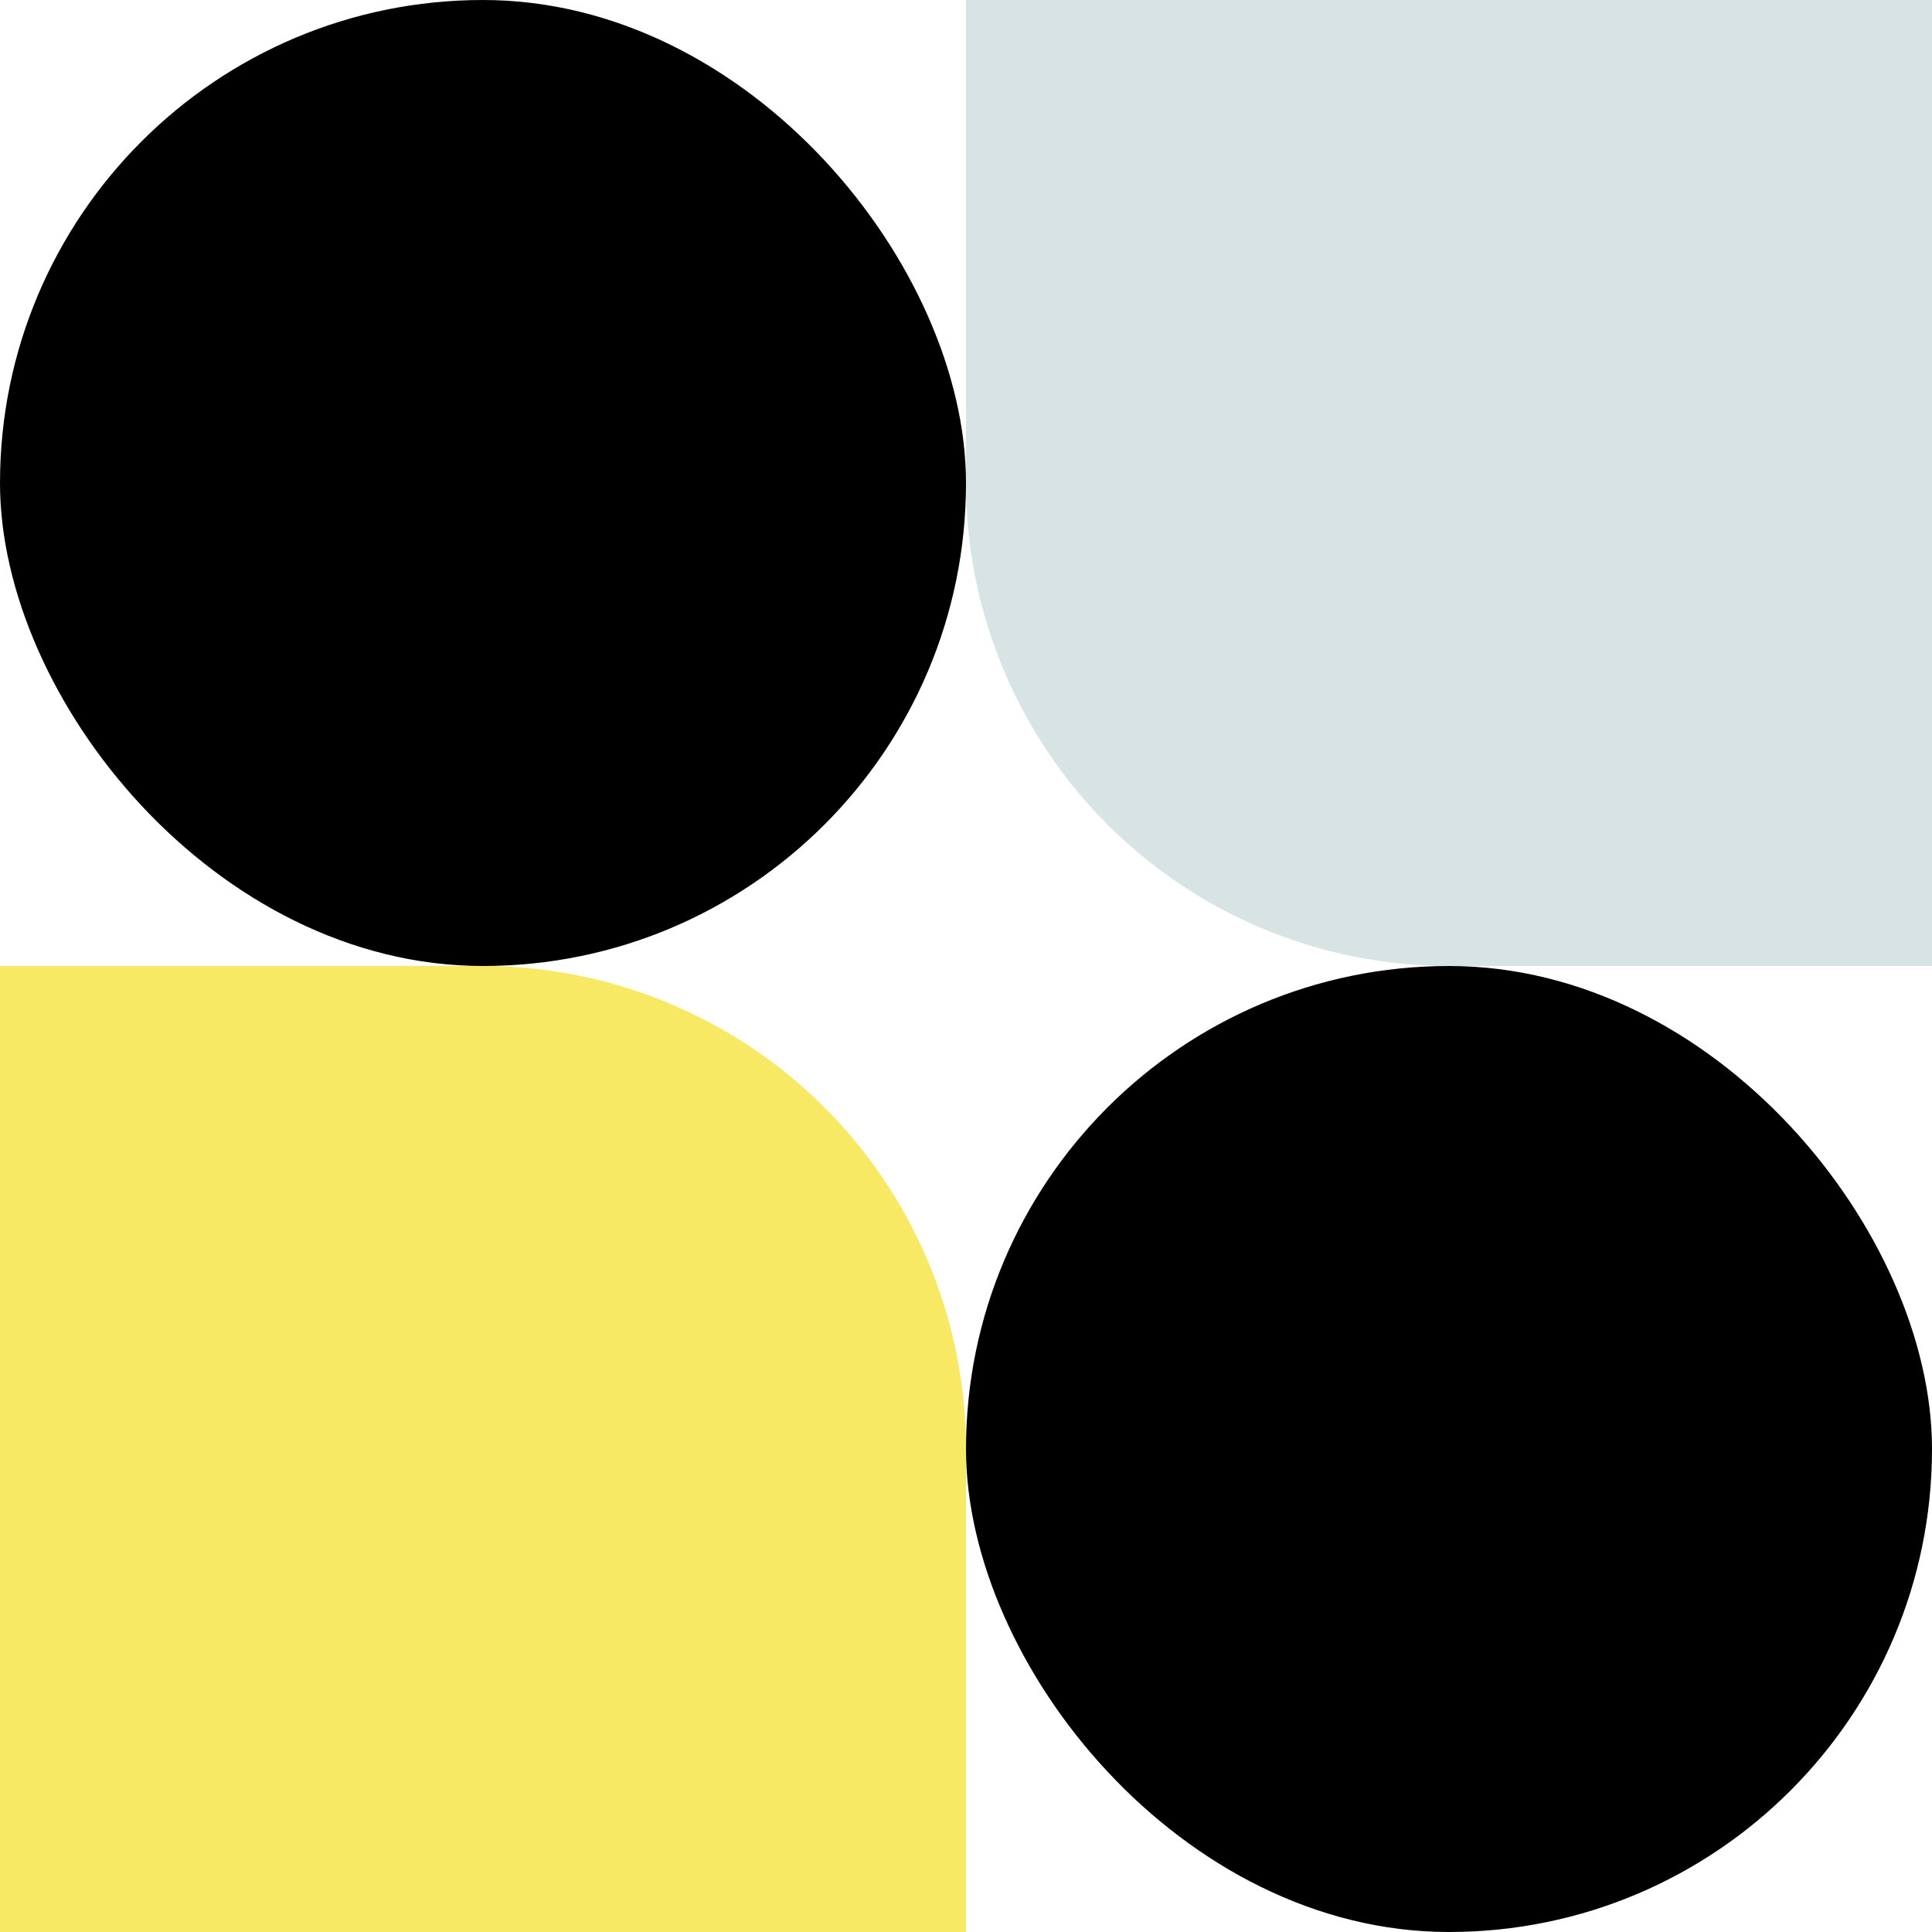 <svg xmlns="http://www.w3.org/2000/svg" viewBox="0 0 283.46 283.46"><defs><style>.cls-1{fill:#d7e4e3;}.cls-2{fill:#f8e965;}</style></defs><title>icon-Asset 7</title><g id="Layer_2" data-name="Layer 2"><g id="Layer_1-2" data-name="Layer 1"><path class="cls-1" d="M283.46,0V141.73H212.6a70.87,70.87,0,0,1-70.87-70.87V0Z"/><path class="cls-2" d="M0,283.46V141.73H70.86a70.87,70.87,0,0,1,70.87,70.87v70.86Z"/><rect width="141.73" height="141.73" rx="70.87"/><rect x="141.73" y="141.73" width="141.73" height="141.73" rx="70.87"/></g></g></svg>